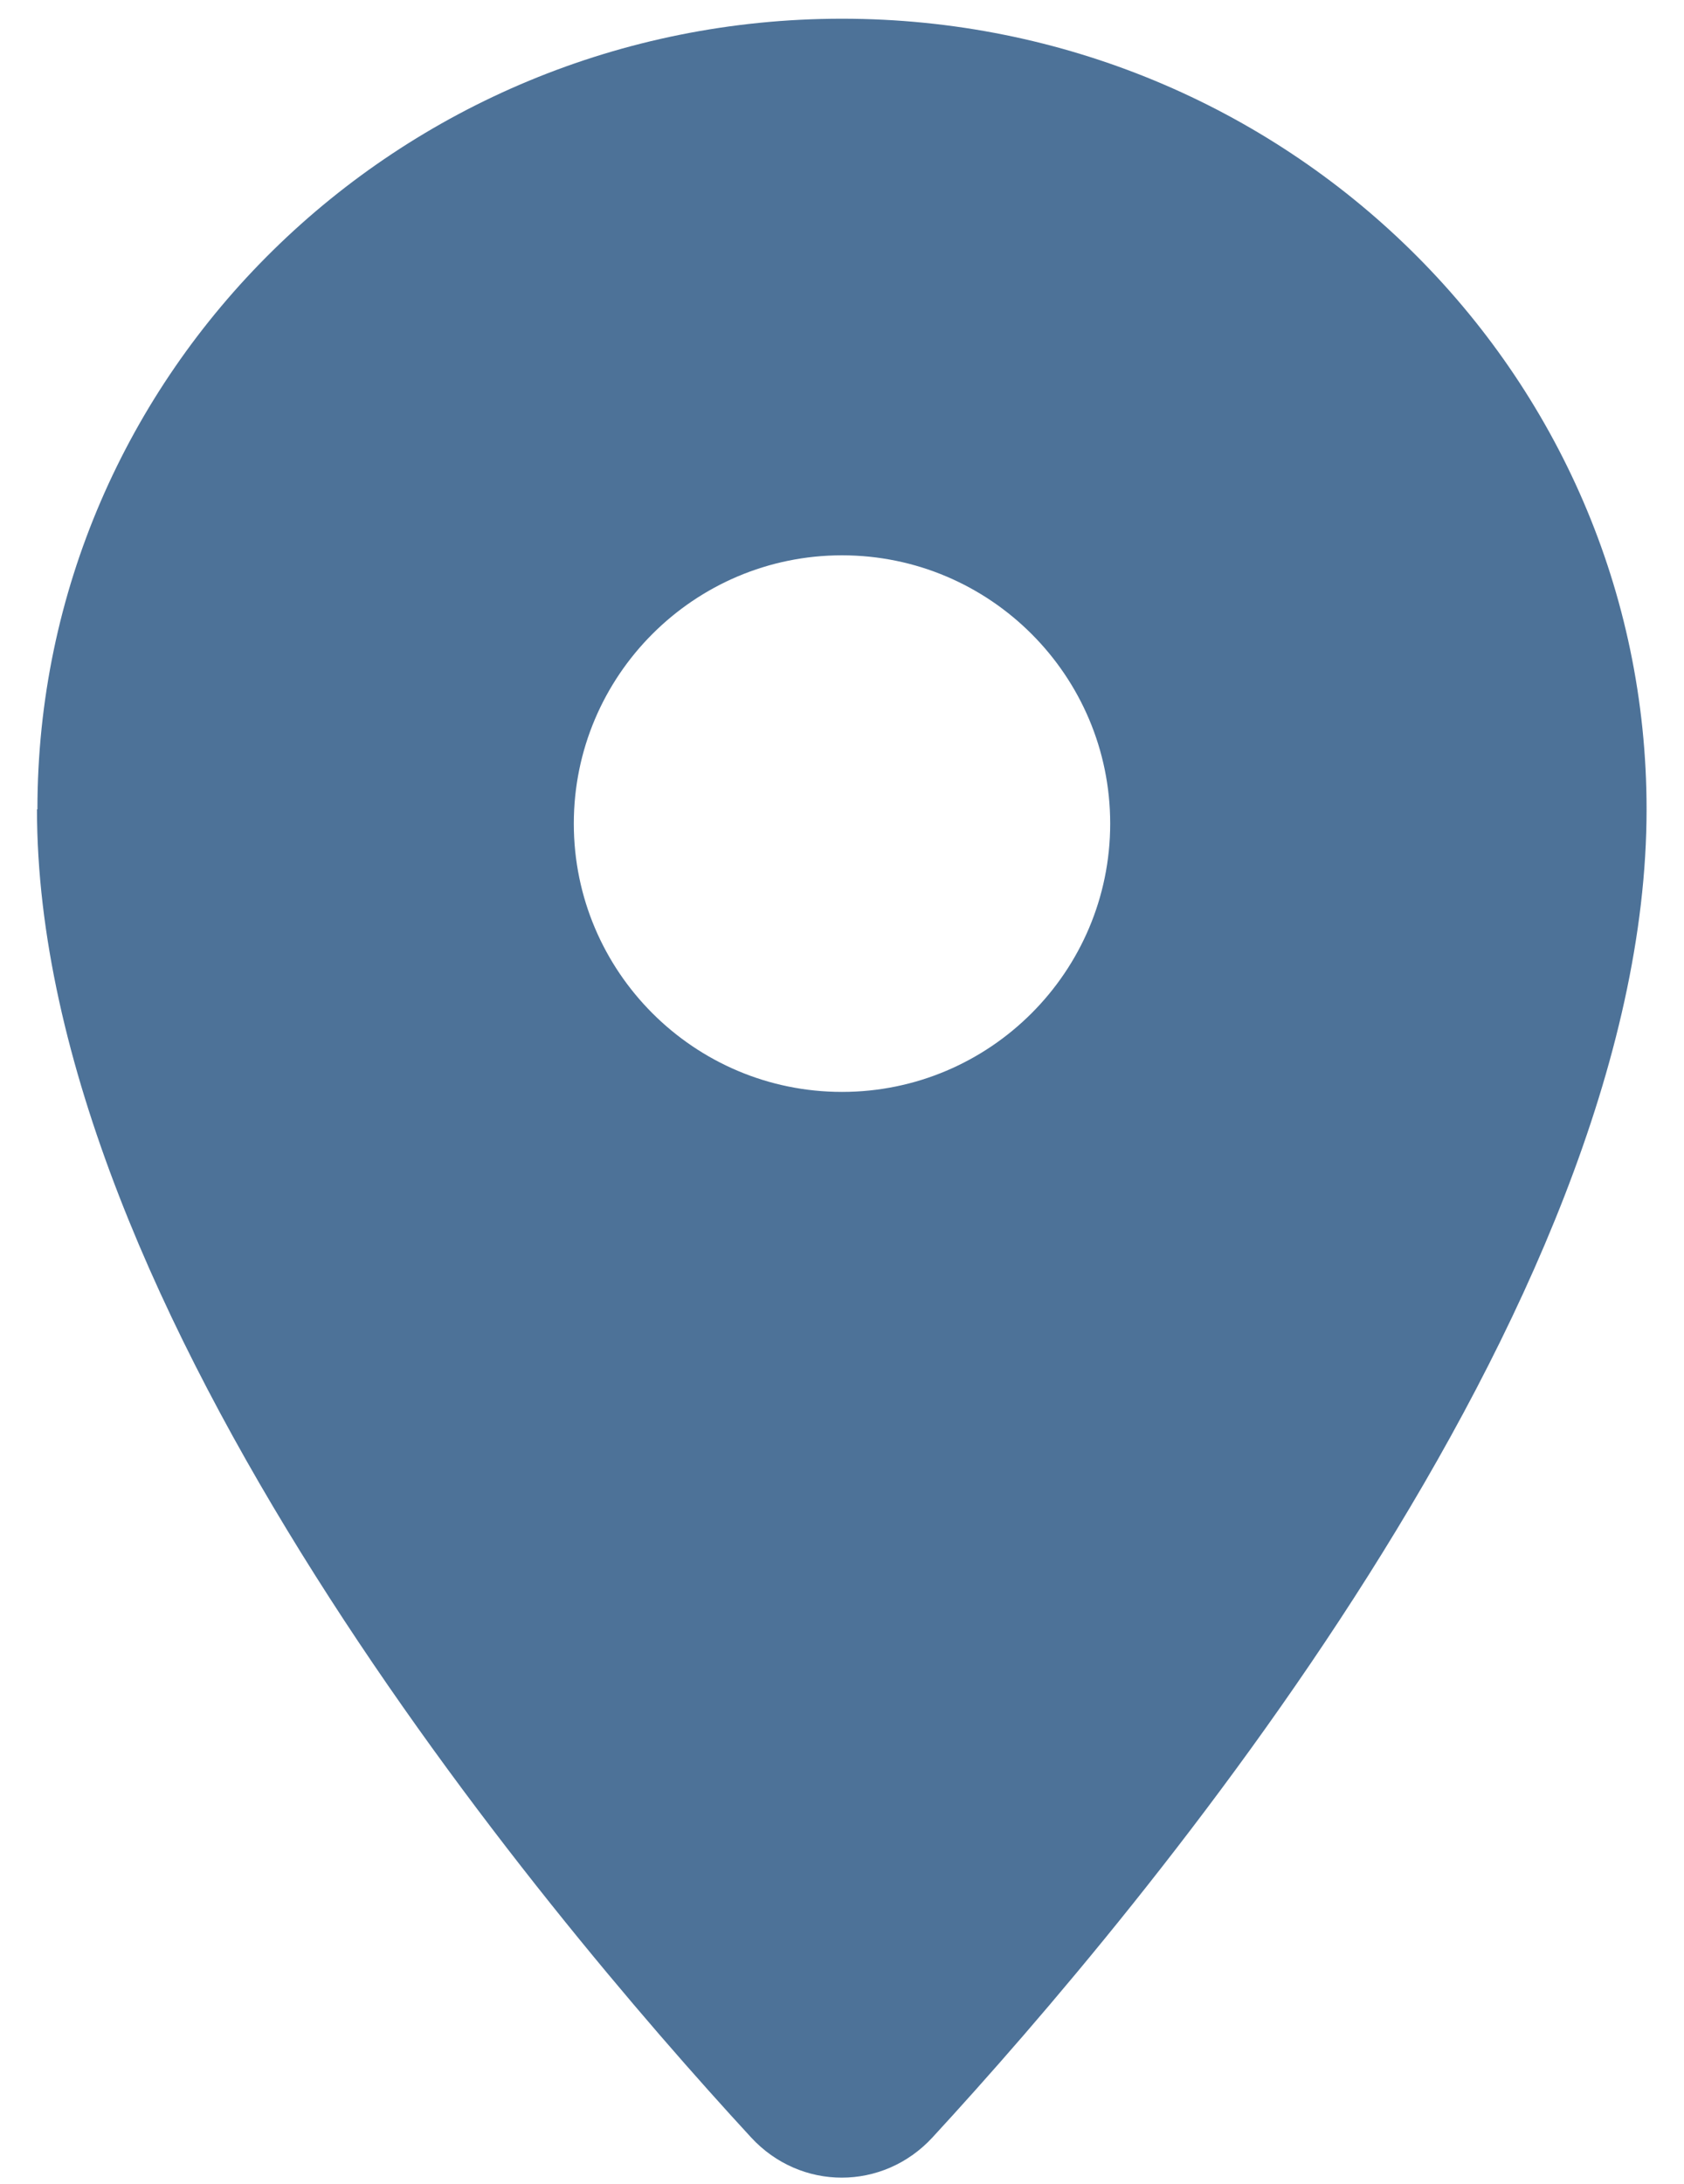<svg width="27" height="35" viewBox="0 0 27 35" fill="none" xmlns="http://www.w3.org/2000/svg">
<path d="M0.6 12.971C0.6 5.97 6.378 0.3 13.5 0.3C20.622 0.3 26.4 5.97 26.4 12.971C26.4 20.987 18.324 30.595 14.951 34.256C14.158 35.116 12.835 35.116 12.042 34.256C8.669 30.595 0.593 20.987 0.593 12.971H0.6ZM13.5 17.5C15.872 17.5 17.8 15.572 17.8 13.2C17.8 10.828 15.872 8.9 13.5 8.9C11.128 8.9 9.2 10.828 9.2 13.2C9.2 15.572 11.128 17.5 13.5 17.5Z" fill="#4D7298"/>
</svg>
